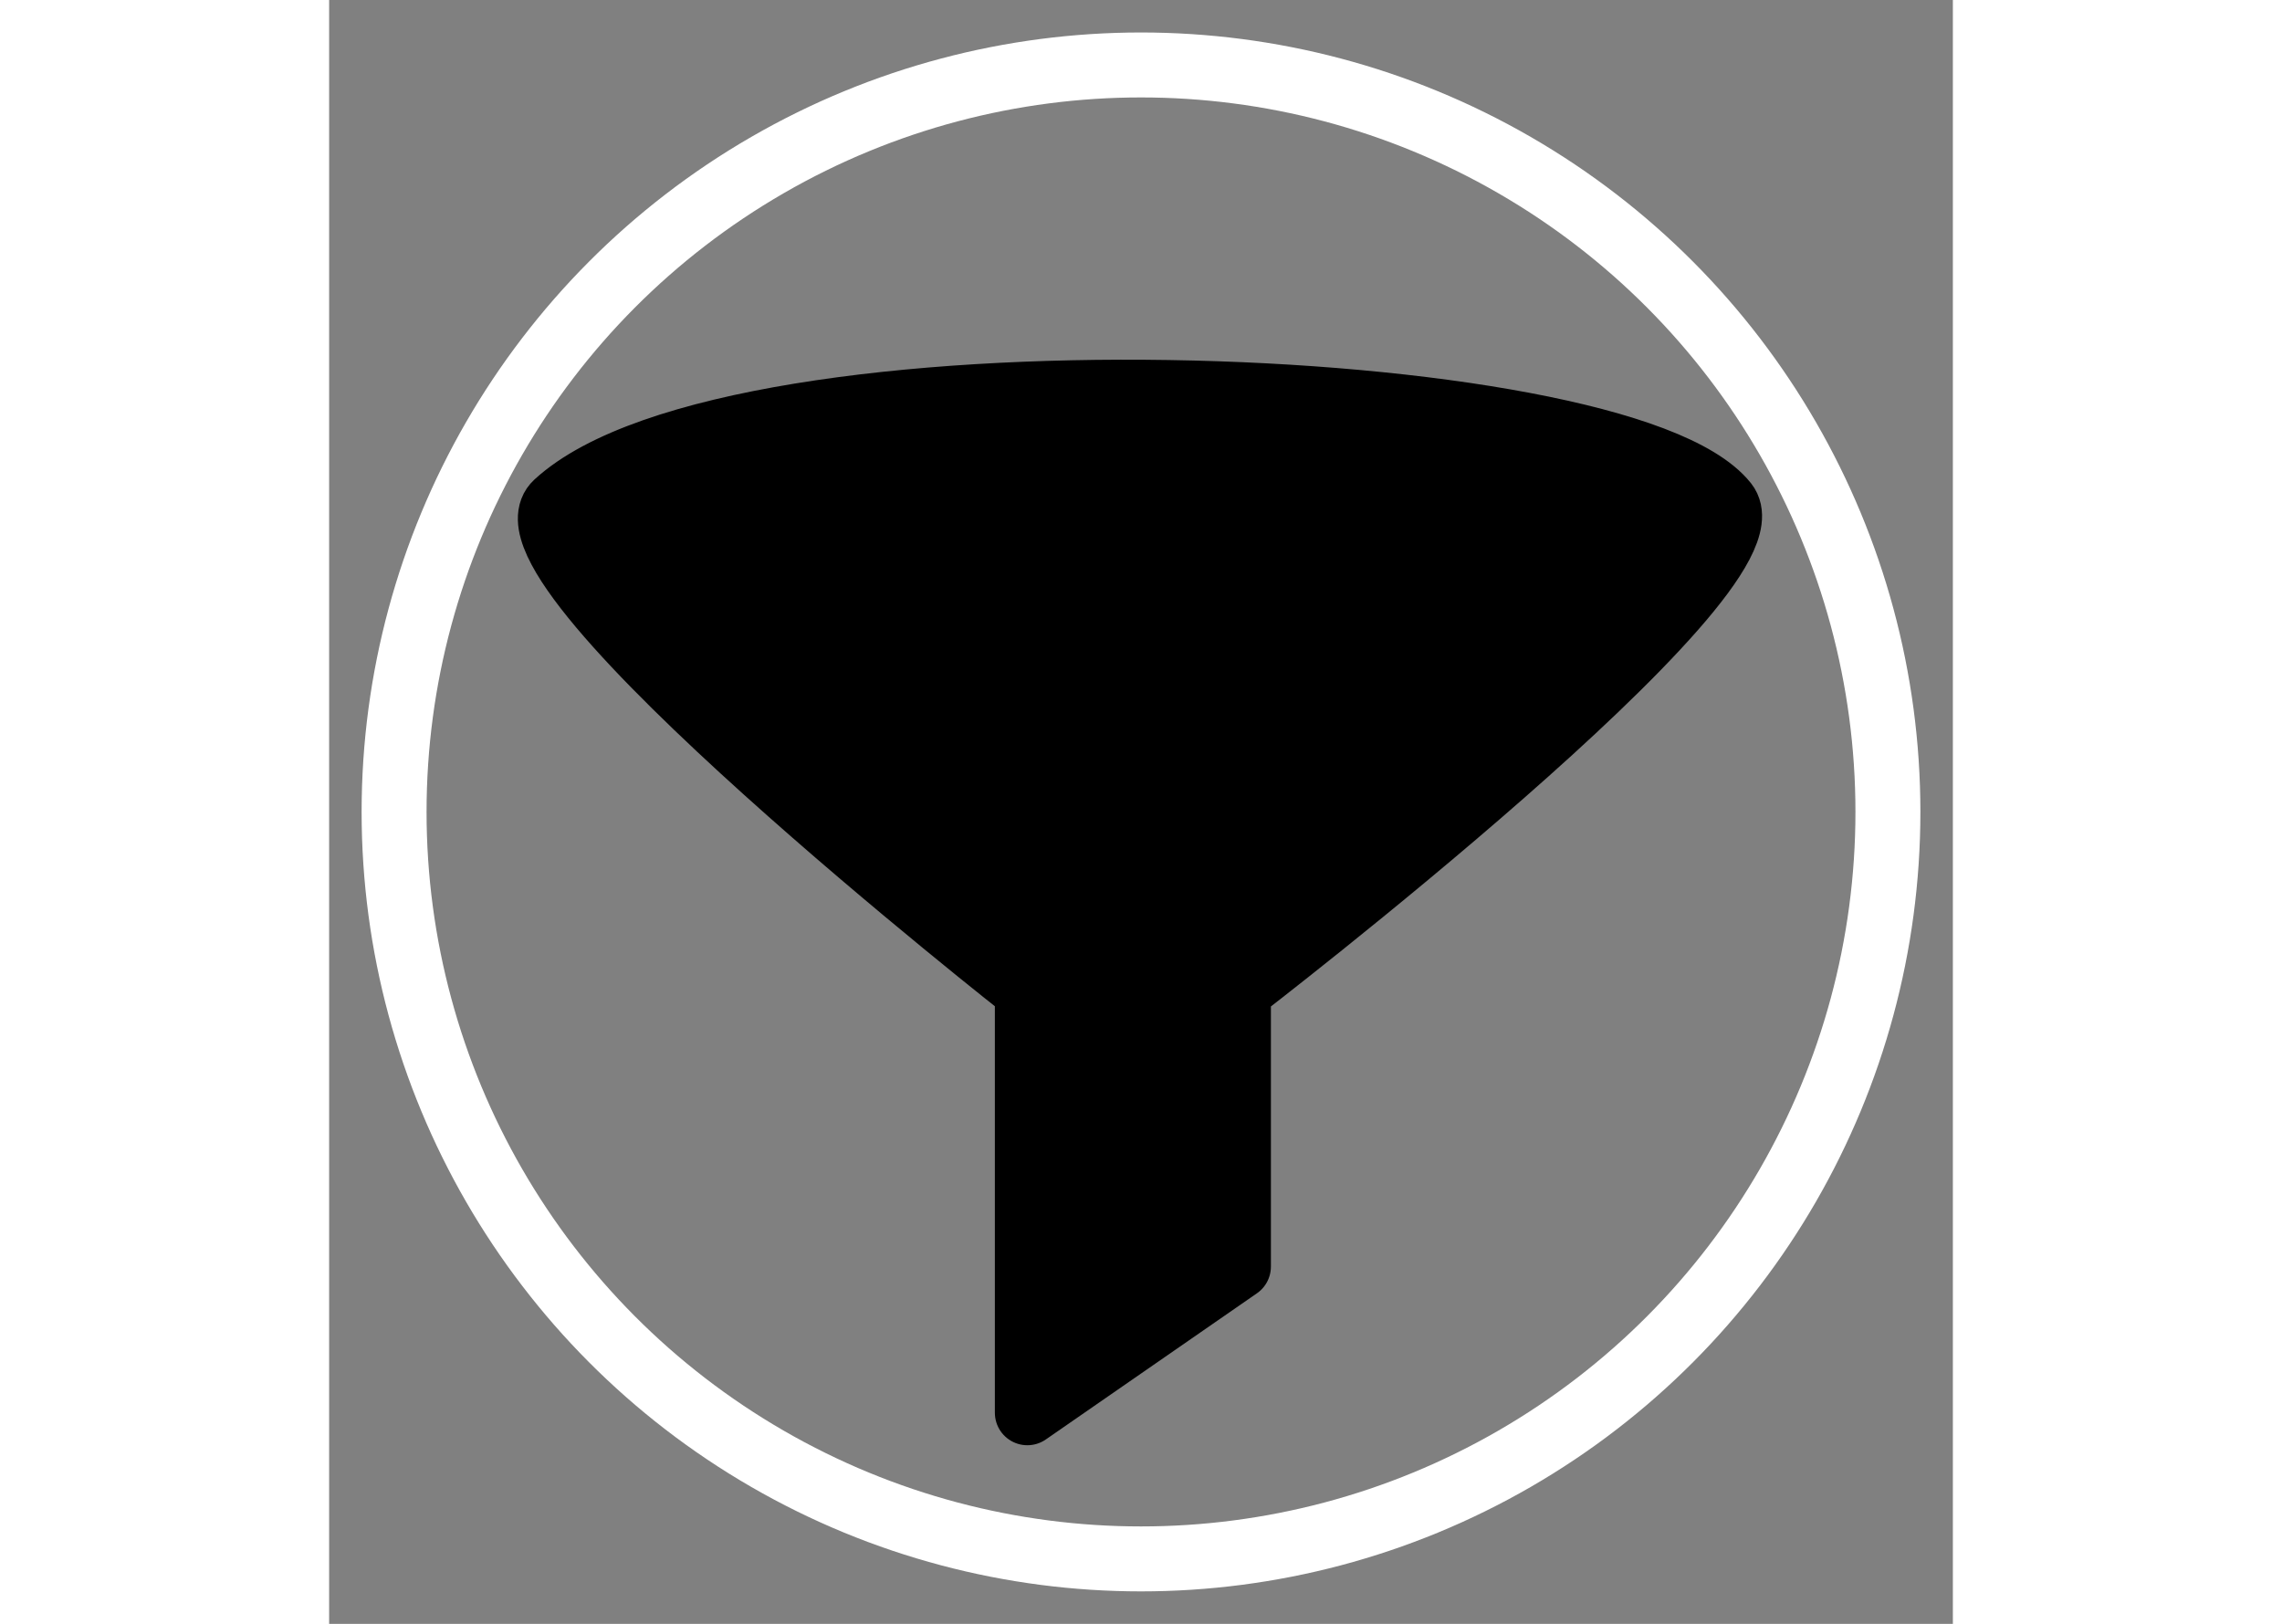 <svg xmlns="http://www.w3.org/2000/svg" width="52" height="37" viewBox="0 0 100 100">
  <rect x="0" y="0" width="100" height="100" fill="#808080" stroke="none"/>
  <defs>
    <style>
      .cls-1fb {
        stroke: #fff;
        fill: none;
      }

      .cls-1fb, .cls-2fb {
        stroke-linejoin: round;
        stroke-width: 4px;
      }

      .cls-2fb {
        stroke: evenodd;
        fill: evenodd;
        fill-rule: evenodd;
      }
    </style>
  </defs>
  <circle class="cls-1fb" cx="50" cy="50" r="46"/>
  <path class="cls-2fb" d="M56,78L43,87V61h0S9.736,34.913,14,31c11.016-10.109,65.547-8.1,72,0,3.448,4.327-30,30-30,30V78Z"/>
</svg>
